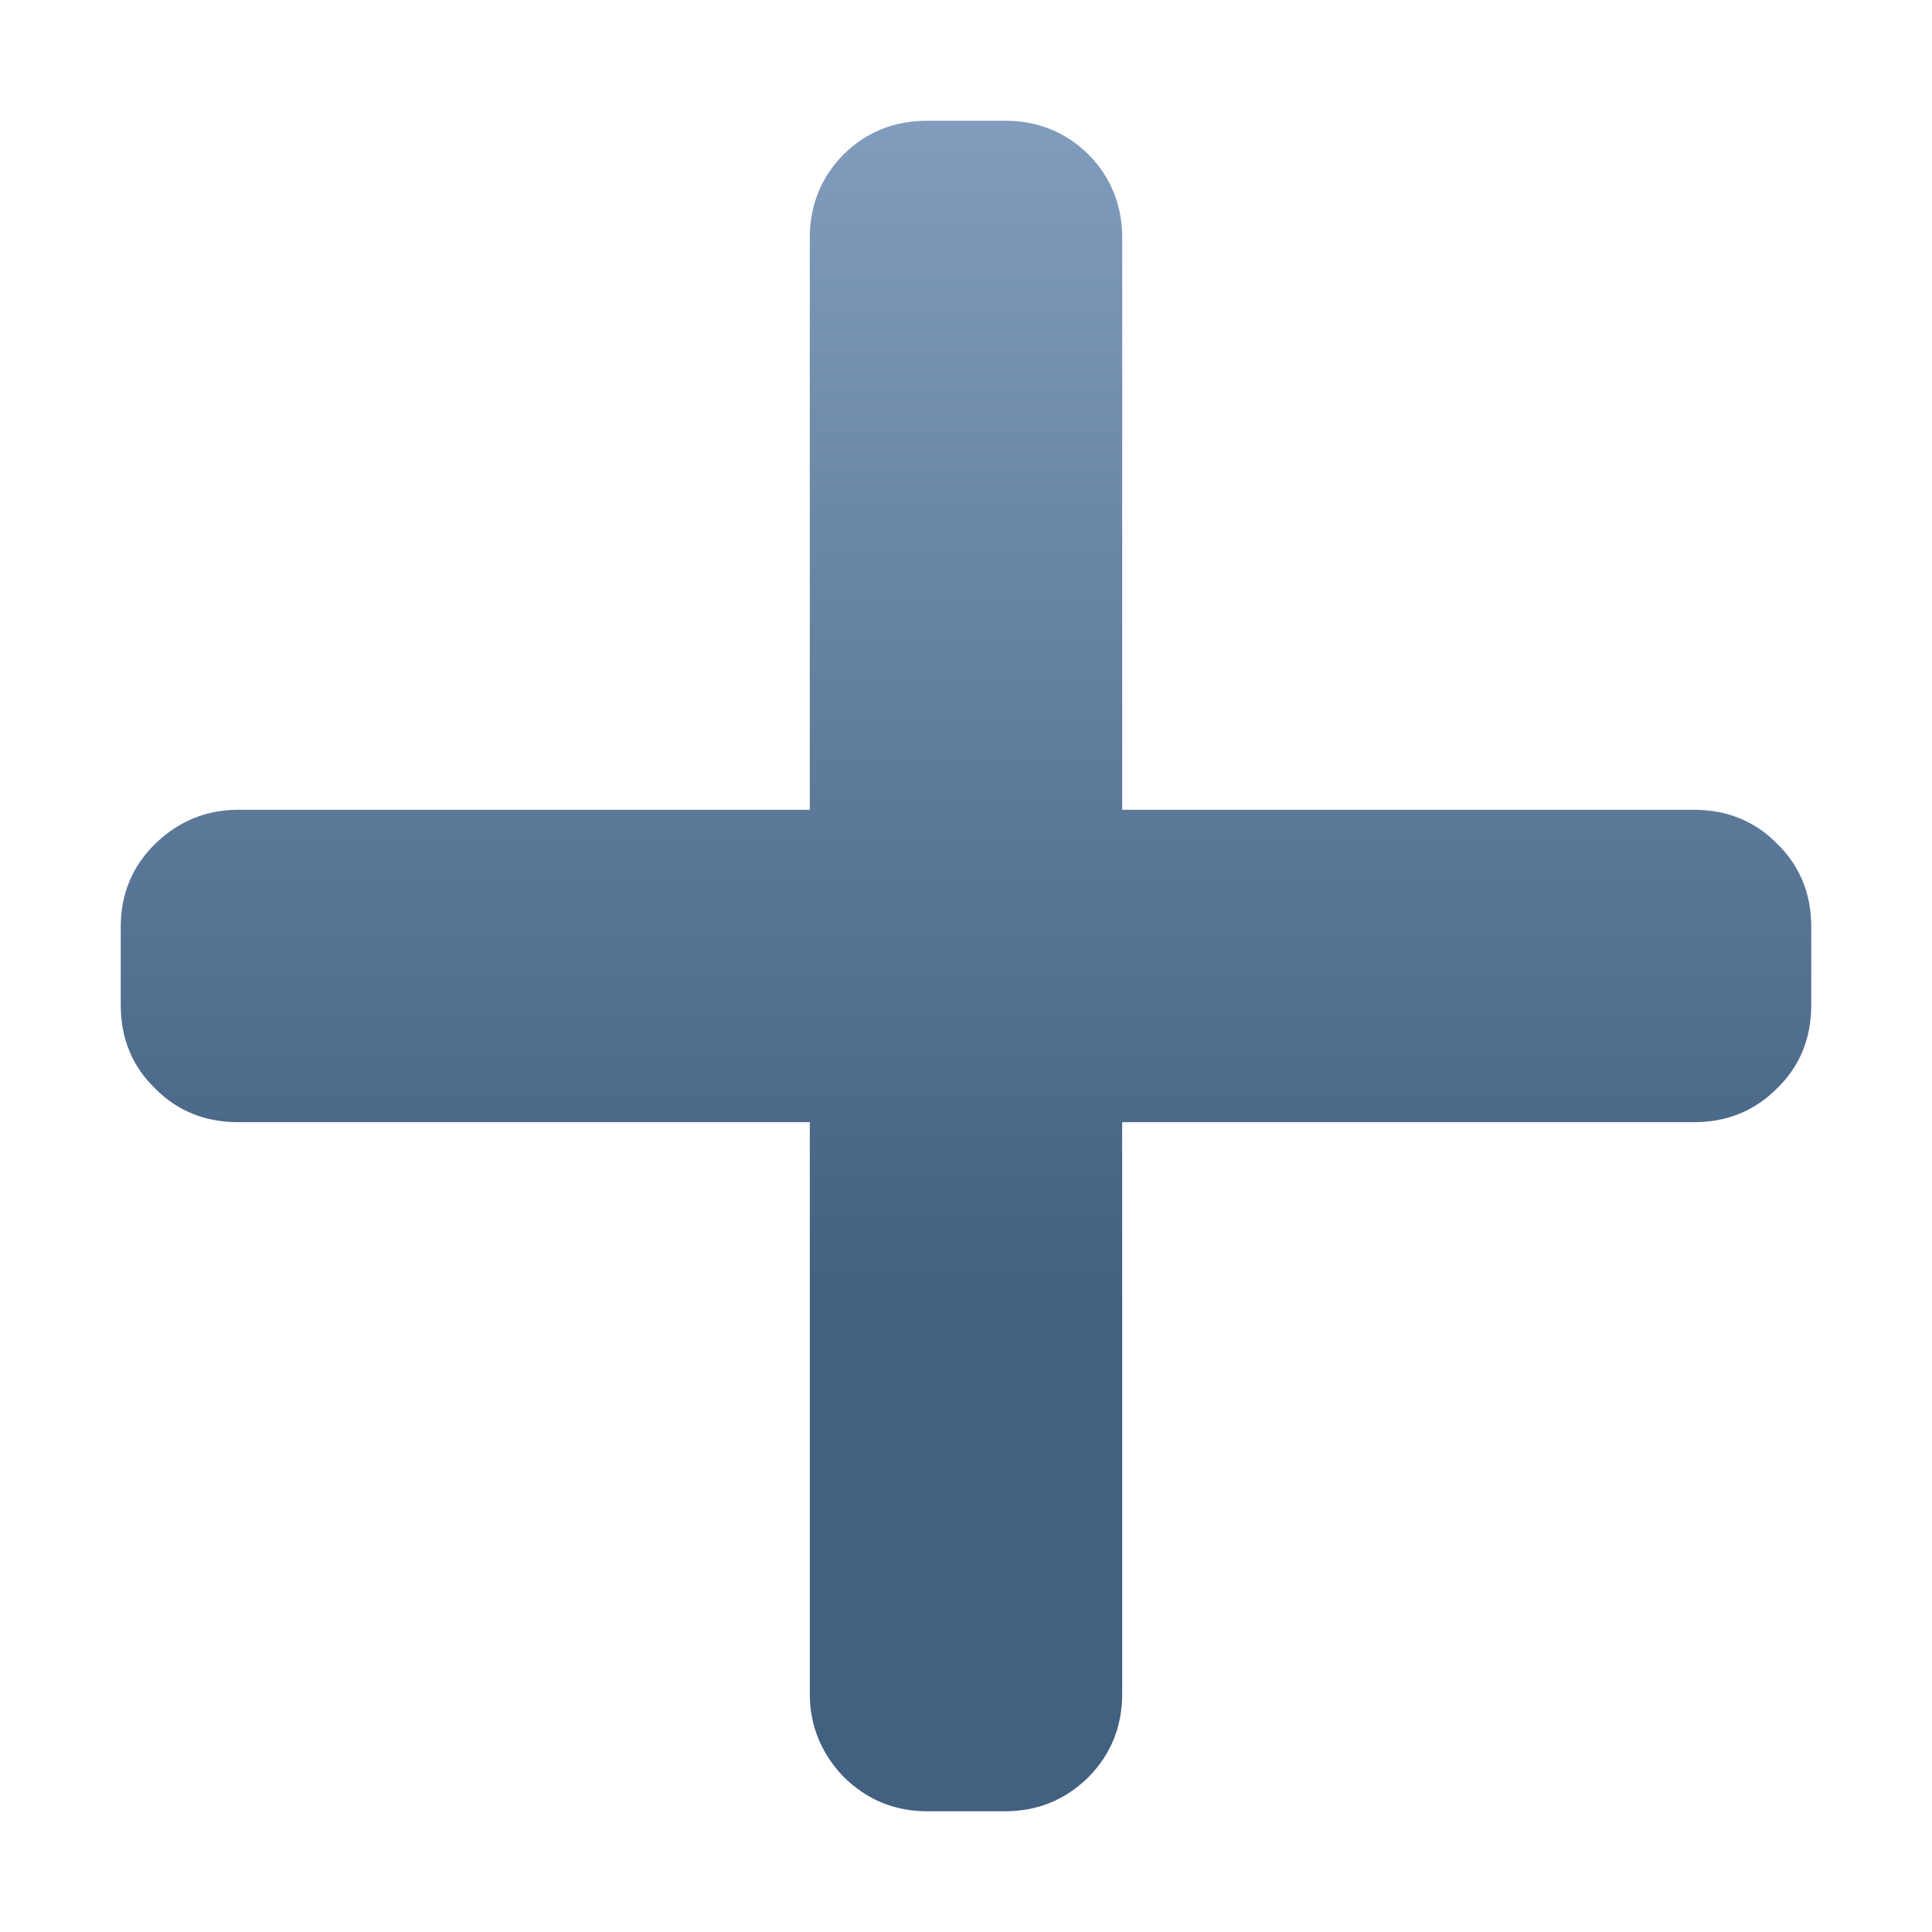<?xml version="1.0" encoding="utf-8"?>
<!-- Generator: Adobe Illustrator 16.0.3, SVG Export Plug-In . SVG Version: 6.00 Build 0)  -->
<!DOCTYPE svg PUBLIC "-//W3C//DTD SVG 1.1//EN" "http://www.w3.org/Graphics/SVG/1.1/DTD/svg11.dtd">
<svg version="1.1" xmlns="http://www.w3.org/2000/svg" xmlns:xlink="http://www.w3.org/1999/xlink" x="0px" y="0px" width="128px"
	 height="128px" viewBox="0 0 128 128" enable-background="new 0 0 128 128" xml:space="preserve">
<g id="Ebene_4" display="none">
	<g display="inline">
		<path fill="#404547" d="M83.771,68.232c-1.478-0.417-2.861-0.809-4.216-1.49c-1.795-0.906-7.521-5.125-6.706-6.005
			c4.153-4.499,5.755-5.678,7.833-10.778l0.654-1.614l1.461-0.762c1.223-0.636,2.853-3.06,3.729-7.052
			c0.503-2.279,0.608-4.581,0.286-6.314c-0.236-1.239-0.613-1.896-0.895-2.093l-1.703-1.214l-0.264-2.211
			C82.632,17.027,75.951,9,64.033,9c-11.927,0-18.605,8.023-19.94,19.687l-0.257,2.226l-1.728,1.211
			c-0.277,0.196-0.659,0.847-0.892,2.092c-0.32,1.736-0.219,4.038,0.285,6.317c0.888,4,2.512,6.423,3.733,7.053l1.477,0.759
			l0.663,1.623c2.073,5.1,3.845,6.45,7.825,10.766c1.067,1.157-4.901,5.096-6.701,6.007c-1.369,0.687-2.756,1.076-4.219,1.491
			c-4.07,1.139-8.684,2.439-14.287,10.972c-4.208,6.423-6.143,28.463-6.384,39.796h60.947h19.834
			c-0.122-8.007-1.5-32.427-6.339-39.796C92.463,70.674,87.848,69.372,83.771,68.232z"/>
	</g>
	<g display="inline">
		
			<linearGradient id="SVGID_1_" gradientUnits="userSpaceOnUse" x1="131.377" y1="4.554" x2="131.377" y2="-87.783" gradientTransform="matrix(0.707 -0.707 0.707 0.707 0.528 205.333)">
			<stop  offset="0.3" style="stop-color:#426080"/>
			<stop  offset="1" style="stop-color:#819CBD"/>
		</linearGradient>
		<path fill="url(#SVGID_1_)" d="M99.004,57.448L73.451,83.009l25.555,25.561c0.666,0.666,0.996,1.455,0.994,2.365
			c0,0.912-0.328,1.699-0.994,2.36l-4.728,4.729c-0.661,0.66-1.456,0.991-2.38,0.977c-0.924-0.012-1.703-0.336-2.34-0.977L64,92.457
			l-25.555,25.566c-0.663,0.66-1.458,0.99-2.379,0.977c-0.923-0.012-1.706-0.336-2.346-0.977l-4.723-4.729
			c-0.664-0.662-0.997-1.449-0.997-2.36c0-0.91,0.334-1.699,0.997-2.365l25.555-25.561L28.998,57.448
			C28.334,56.784,28,55.996,28,55.084c0-0.91,0.334-1.698,0.997-2.363l4.724-4.719C34.384,47.334,35.171,47,36.083,47
			s1.7,0.334,2.364,1.002L64,73.552l25.558-25.549C90.221,47.334,91.008,47,91.918,47c0.91,0.001,1.699,0.334,2.36,1.002
			l4.726,4.719c0.641,0.641,0.965,1.424,0.977,2.347C99.994,55.989,99.672,56.784,99.004,57.448z"/>
	</g>
</g>
<g id="Ebene_5" display="none">
	<g display="inline">
		<g>
			<linearGradient id="SVGID_2_" gradientUnits="userSpaceOnUse" x1="90.602" y1="128" x2="90.602" y2="52.96">
				<stop  offset="0" style="stop-color:#C9070A"/>
				<stop  offset="1" style="stop-color:#DF6A6C"/>
			</linearGradient>
			<path fill="url(#SVGID_2_)" d="M104.62,90.954l21.928,21.998c0.968,0.961,1.452,2.106,1.452,3.434
				c0,1.325-0.484,2.447-1.452,3.363l-6.8,6.805c-0.914,0.965-2.053,1.446-3.405,1.446c-1.345,0-2.482-0.481-3.4-1.446
				l-21.992-21.92l-21.999,21.92c-0.918,0.965-2.052,1.446-3.402,1.446c-1.349,0-2.481-0.481-3.4-1.446l-6.803-6.805
				c-0.964-0.916-1.444-2.038-1.444-3.363c0-1.327,0.48-2.473,1.444-3.434l21.93-21.998L54.646,68.012
				c-0.964-0.967-1.444-2.111-1.444-3.439c0-1.323,0.48-2.47,1.444-3.437l6.803-6.803c0.919-0.915,2.051-1.374,3.4-1.374
				c1.351,0,2.484,0.459,3.402,1.374L90.95,77.351l21.992-22.002c0.918-0.915,2.056-1.374,3.4-1.374
				c1.353,0,2.491,0.459,3.405,1.374l6.8,6.803c0.968,0.967,1.452,2.113,1.452,3.437c0,1.327-0.484,2.472-1.452,3.438L104.62,90.954
				z"/>
		</g>
	</g>
</g>
<g id="Ebene_4_Kopie" display="none">
	<g display="inline">
		
			<linearGradient id="SVGID_3_" gradientUnits="userSpaceOnUse" x1="144.806" y1="16.513" x2="144.806" y2="-126.611" gradientTransform="matrix(-0.707 -0.707 0.707 -0.707 205.318 127.478)">
			<stop  offset="0.3" style="stop-color:#426080"/>
			<stop  offset="1" style="stop-color:#819CBD"/>
		</linearGradient>
		<path fill="url(#SVGID_3_)" d="M22.69,10.313l41.309,41.302l41.314-41.305c0.867-0.867,1.897-1.303,3.097-1.301
			c1.197,0.005,2.225,0.428,3.093,1.301l6.203,6.203c0.861,0.861,1.292,1.908,1.277,3.116c0,1.214-0.436,2.234-1.278,3.072
			L76.385,64.01l41.32,41.298c0.86,0.873,1.304,1.903,1.278,3.126c-0.012,1.202-0.438,2.232-1.278,3.073l-6.203,6.196
			c-0.868,0.871-1.896,1.299-3.093,1.305c-1.198,0-2.229-0.441-3.097-1.305L63.999,76.396l-41.31,41.309
			c-0.871,0.87-1.905,1.3-3.106,1.306c-1.189,0.001-2.224-0.44-3.089-1.304l-6.188-6.197c-0.881-0.871-1.321-1.91-1.321-3.101
			c0.005-1.196,0.44-2.22,1.32-3.1l41.294-41.3L10.307,22.703c-0.881-0.87-1.315-1.896-1.321-3.097
			c0.001-1.189,0.44-2.225,1.321-3.092l6.188-6.2c0.836-0.837,1.87-1.266,3.073-1.283C20.779,9.022,21.819,9.439,22.69,10.313z"/>
	</g>
	<g display="inline">
		<linearGradient id="SVGID_4_" gradientUnits="userSpaceOnUse" x1="64.001" y1="98.578" x2="64.001" y2="29.422">
			<stop  offset="0.3" style="stop-color:#426080"/>
			<stop  offset="1" style="stop-color:#819CBD"/>
		</linearGradient>
		<path fill="url(#SVGID_4_)" d="M64.012,98.578c-12.699,0-20.38-2.949-23.484-9.015c-2.456-4.8-1.028-9.733,0.406-12.782
			c-3.542-6.573-11.104-23.261-4.3-35.445c4.414-7.906,13.623-11.914,27.37-11.914c13.746,0,22.953,4.008,27.365,11.913
			c6.8,12.182-0.765,28.867-4.311,35.443c1.439,3.051,2.876,7.986,0.423,12.789C84.384,95.63,76.707,98.578,64.012,98.578z"/>
		<g>
			<path d="M64.004,34.422c43.416,0,17.303,42.345,17.303,42.345s12.164,16.812-17.294,16.812S46.683,76.767,46.683,76.767
				S20.588,34.422,64.004,34.422 M64.004,24.422c-15.694,0-26.372,4.871-31.735,14.476c-7.284,13.044-0.959,29.753,3.166,38.107
				c-1.554,4.494-1.902,9.861,0.643,14.836c6.005,11.737,22.511,11.737,27.935,11.737c5.423,0,21.927,0,27.922-11.738
				c2.542-4.977,2.188-10.346,0.626-14.842c4.129-8.357,10.453-25.061,3.175-38.101C90.374,29.292,79.697,24.422,64.004,24.422
				L64.004,24.422z"/>
		</g>
	</g>
	<g display="inline">
		<path fill="#404547" d="M-63.622,102.198l-25.553,25.561l25.555,25.561c0.666,0.666,0.996,1.455,0.994,2.365
			c0,0.912-0.328,1.699-0.994,2.36l-4.728,4.729c-0.661,0.66-1.456,0.991-2.38,0.977c-0.924-0.012-1.703-0.336-2.34-0.977
			l-25.558-25.566l-25.555,25.566c-0.663,0.66-1.458,0.99-2.379,0.977c-0.923-0.012-1.706-0.336-2.346-0.977l-4.723-4.729
			c-0.664-0.662-0.997-1.449-0.997-2.36c0-0.91,0.334-1.699,0.997-2.365l25.555-25.561l-25.554-25.561
			c-0.664-0.664-0.998-1.452-0.998-2.364c0-0.91,0.334-1.698,0.997-2.363l4.724-4.719c0.663-0.668,1.451-1.002,2.362-1.002
			s1.7,0.334,2.364,1.002l25.554,25.55l25.558-25.55c0.662-0.668,1.449-1.002,2.359-1.002c0.91,0.001,1.699,0.334,2.36,1.002
			l4.726,4.719c0.641,0.642,0.965,1.424,0.977,2.348C-62.631,100.739-62.954,101.534-63.622,102.198z"/>
	</g>
</g>
<g id="Ebene_4_Kopie_Kopie">
	<linearGradient id="SVGID_5_" gradientUnits="userSpaceOnUse" x1="64.001" y1="120" x2="64.001" y2="8.001">
		<stop  offset="0.3" style="stop-color:#426080"/>
		<stop  offset="1" style="stop-color:#819CBD"/>
	</linearGradient>
	<path fill="url(#SVGID_5_)" d="M117.72,55.88c-1.455-1.473-3.302-2.229-5.472-2.229H74.349V15.752c0-2.15-0.747-4.002-2.22-5.504
		C70.615,8.753,68.758,8,66.597,8h-5.184c-2.167,0-4.028,0.753-5.531,2.237c-1.484,1.513-2.231,3.365-2.231,5.515v37.899H15.768
		c-2.092,0-3.93,0.75-5.461,2.23C8.775,57.366,8,59.225,8,61.407v5.183c0,2.213,0.768,4.074,2.284,5.53
		c1.448,1.471,3.3,2.226,5.484,2.226h37.884v37.887c0,2.076,0.743,3.911,2.208,5.455c1.542,1.541,3.403,2.313,5.553,2.313h5.184
		c2.146,0,4.004-0.763,5.522-2.266c1.482-1.509,2.229-3.357,2.229-5.502V74.346h37.899c2.172,0,4.019-0.755,5.489-2.243
		c1.496-1.44,2.263-3.301,2.263-5.513v-5.183C120,59.197,119.233,57.338,117.72,55.88z"/>
</g>
</svg>
